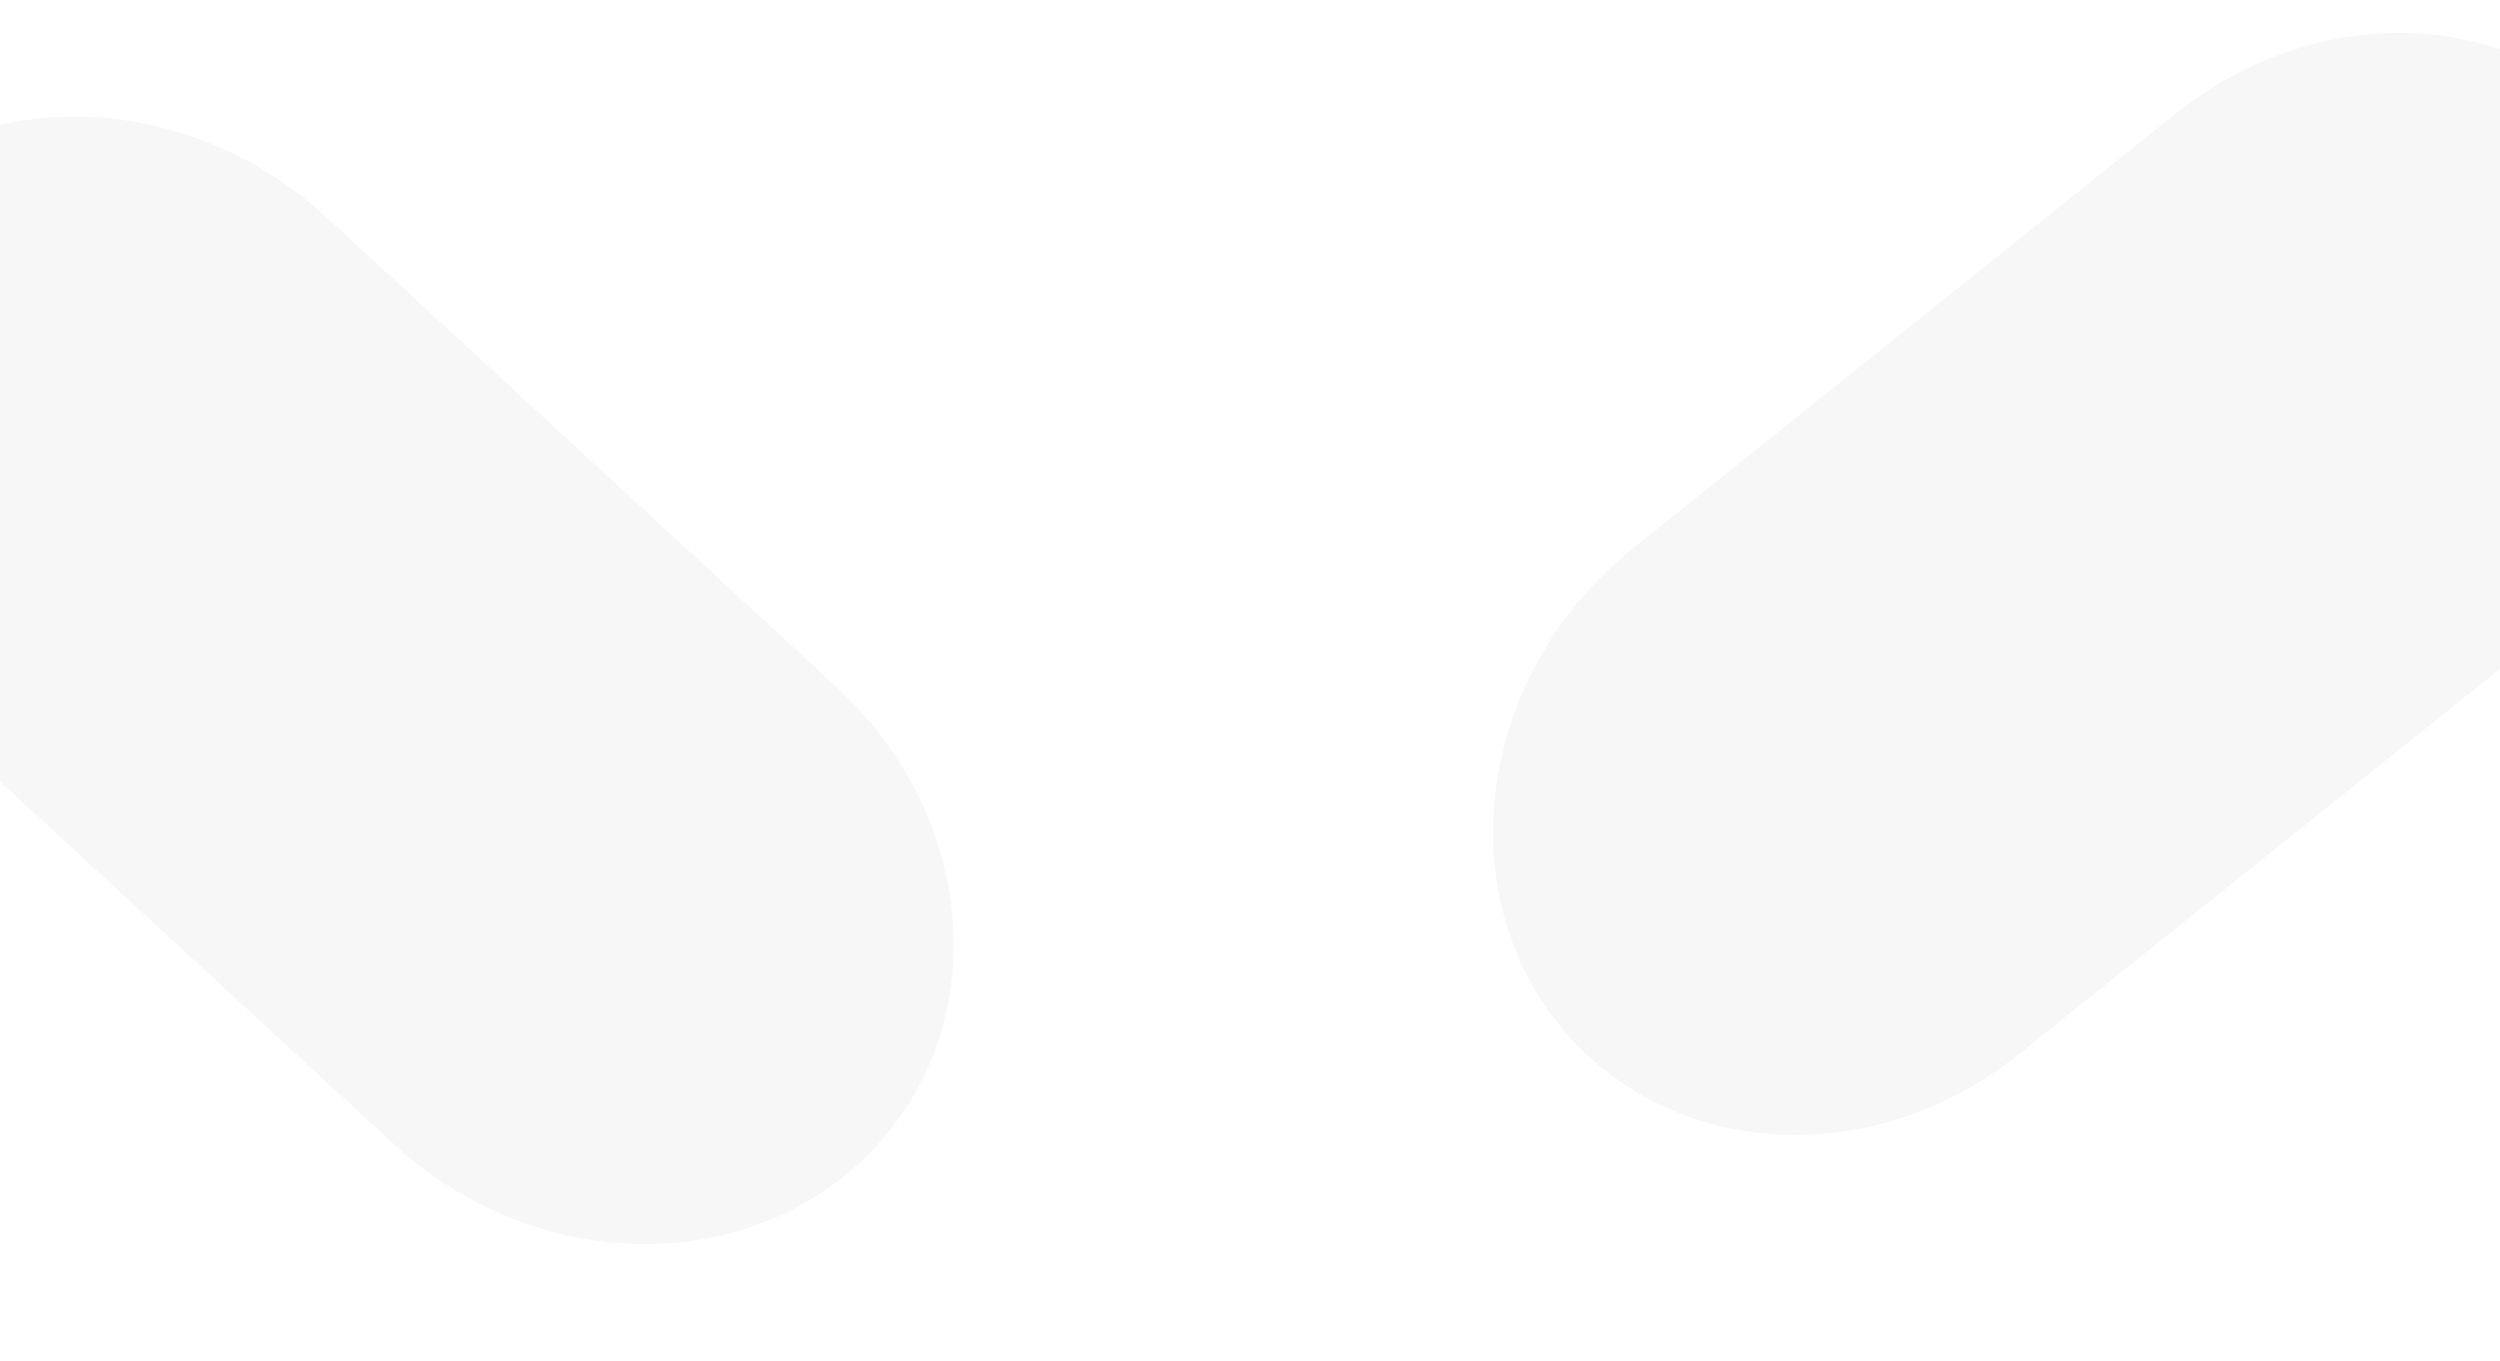 <svg width="1440" height="784" viewBox="0 0 1440 784" fill="none" xmlns="http://www.w3.org/2000/svg">
<path opacity="0.579" d="M1520.66 86.007C1581.92 166.575 1561.52 287.988 1475.09 357.192L1162.76 607.271C1076.34 676.474 956.606 667.262 895.342 586.694C834.078 506.127 854.479 384.714 940.908 315.51L1253.23 65.431C1339.66 -3.772 1459.39 5.44 1520.66 86.007Z" fill="#E3E3E3" fill-opacity="0.502"/>
<mask id="mask0" mask-type="alpha" maskUnits="userSpaceOnUse" x="859" y="19" width="697" height="635">
<path d="M1520.66 86.007C1581.92 166.575 1561.52 287.988 1475.09 357.192L1162.76 607.271C1076.34 676.474 956.606 667.262 895.342 586.694C834.078 506.127 854.479 384.714 940.908 315.51L1253.23 65.431C1339.66 -3.772 1459.39 5.44 1520.66 86.007Z" fill="white"/>
</mask>
<g mask="url(#mask0)">
</g>
<path opacity="0.579" d="M-87.429 120.556C-17.023 47.842 106.078 49.698 187.525 124.701L481.848 395.74C563.295 470.743 572.245 590.492 501.839 663.206C431.432 735.92 308.331 734.064 226.884 659.061L-67.439 388.023C-148.885 313.019 -157.836 193.271 -87.429 120.556Z" fill="#E3E3E3" fill-opacity="0.502"/>
<mask id="mask1" mask-type="alpha" maskUnits="userSpaceOnUse" x="-135" y="67" width="685" height="650">
<path d="M-87.429 120.556C-17.023 47.842 106.078 49.698 187.525 124.701L481.848 395.74C563.295 470.743 572.245 590.492 501.839 663.206C431.432 735.92 308.331 734.064 226.884 659.061L-67.439 388.023C-148.885 313.019 -157.836 193.271 -87.429 120.556Z" fill="white"/>
</mask>
<g mask="url(#mask1)">
</g>
</svg>
